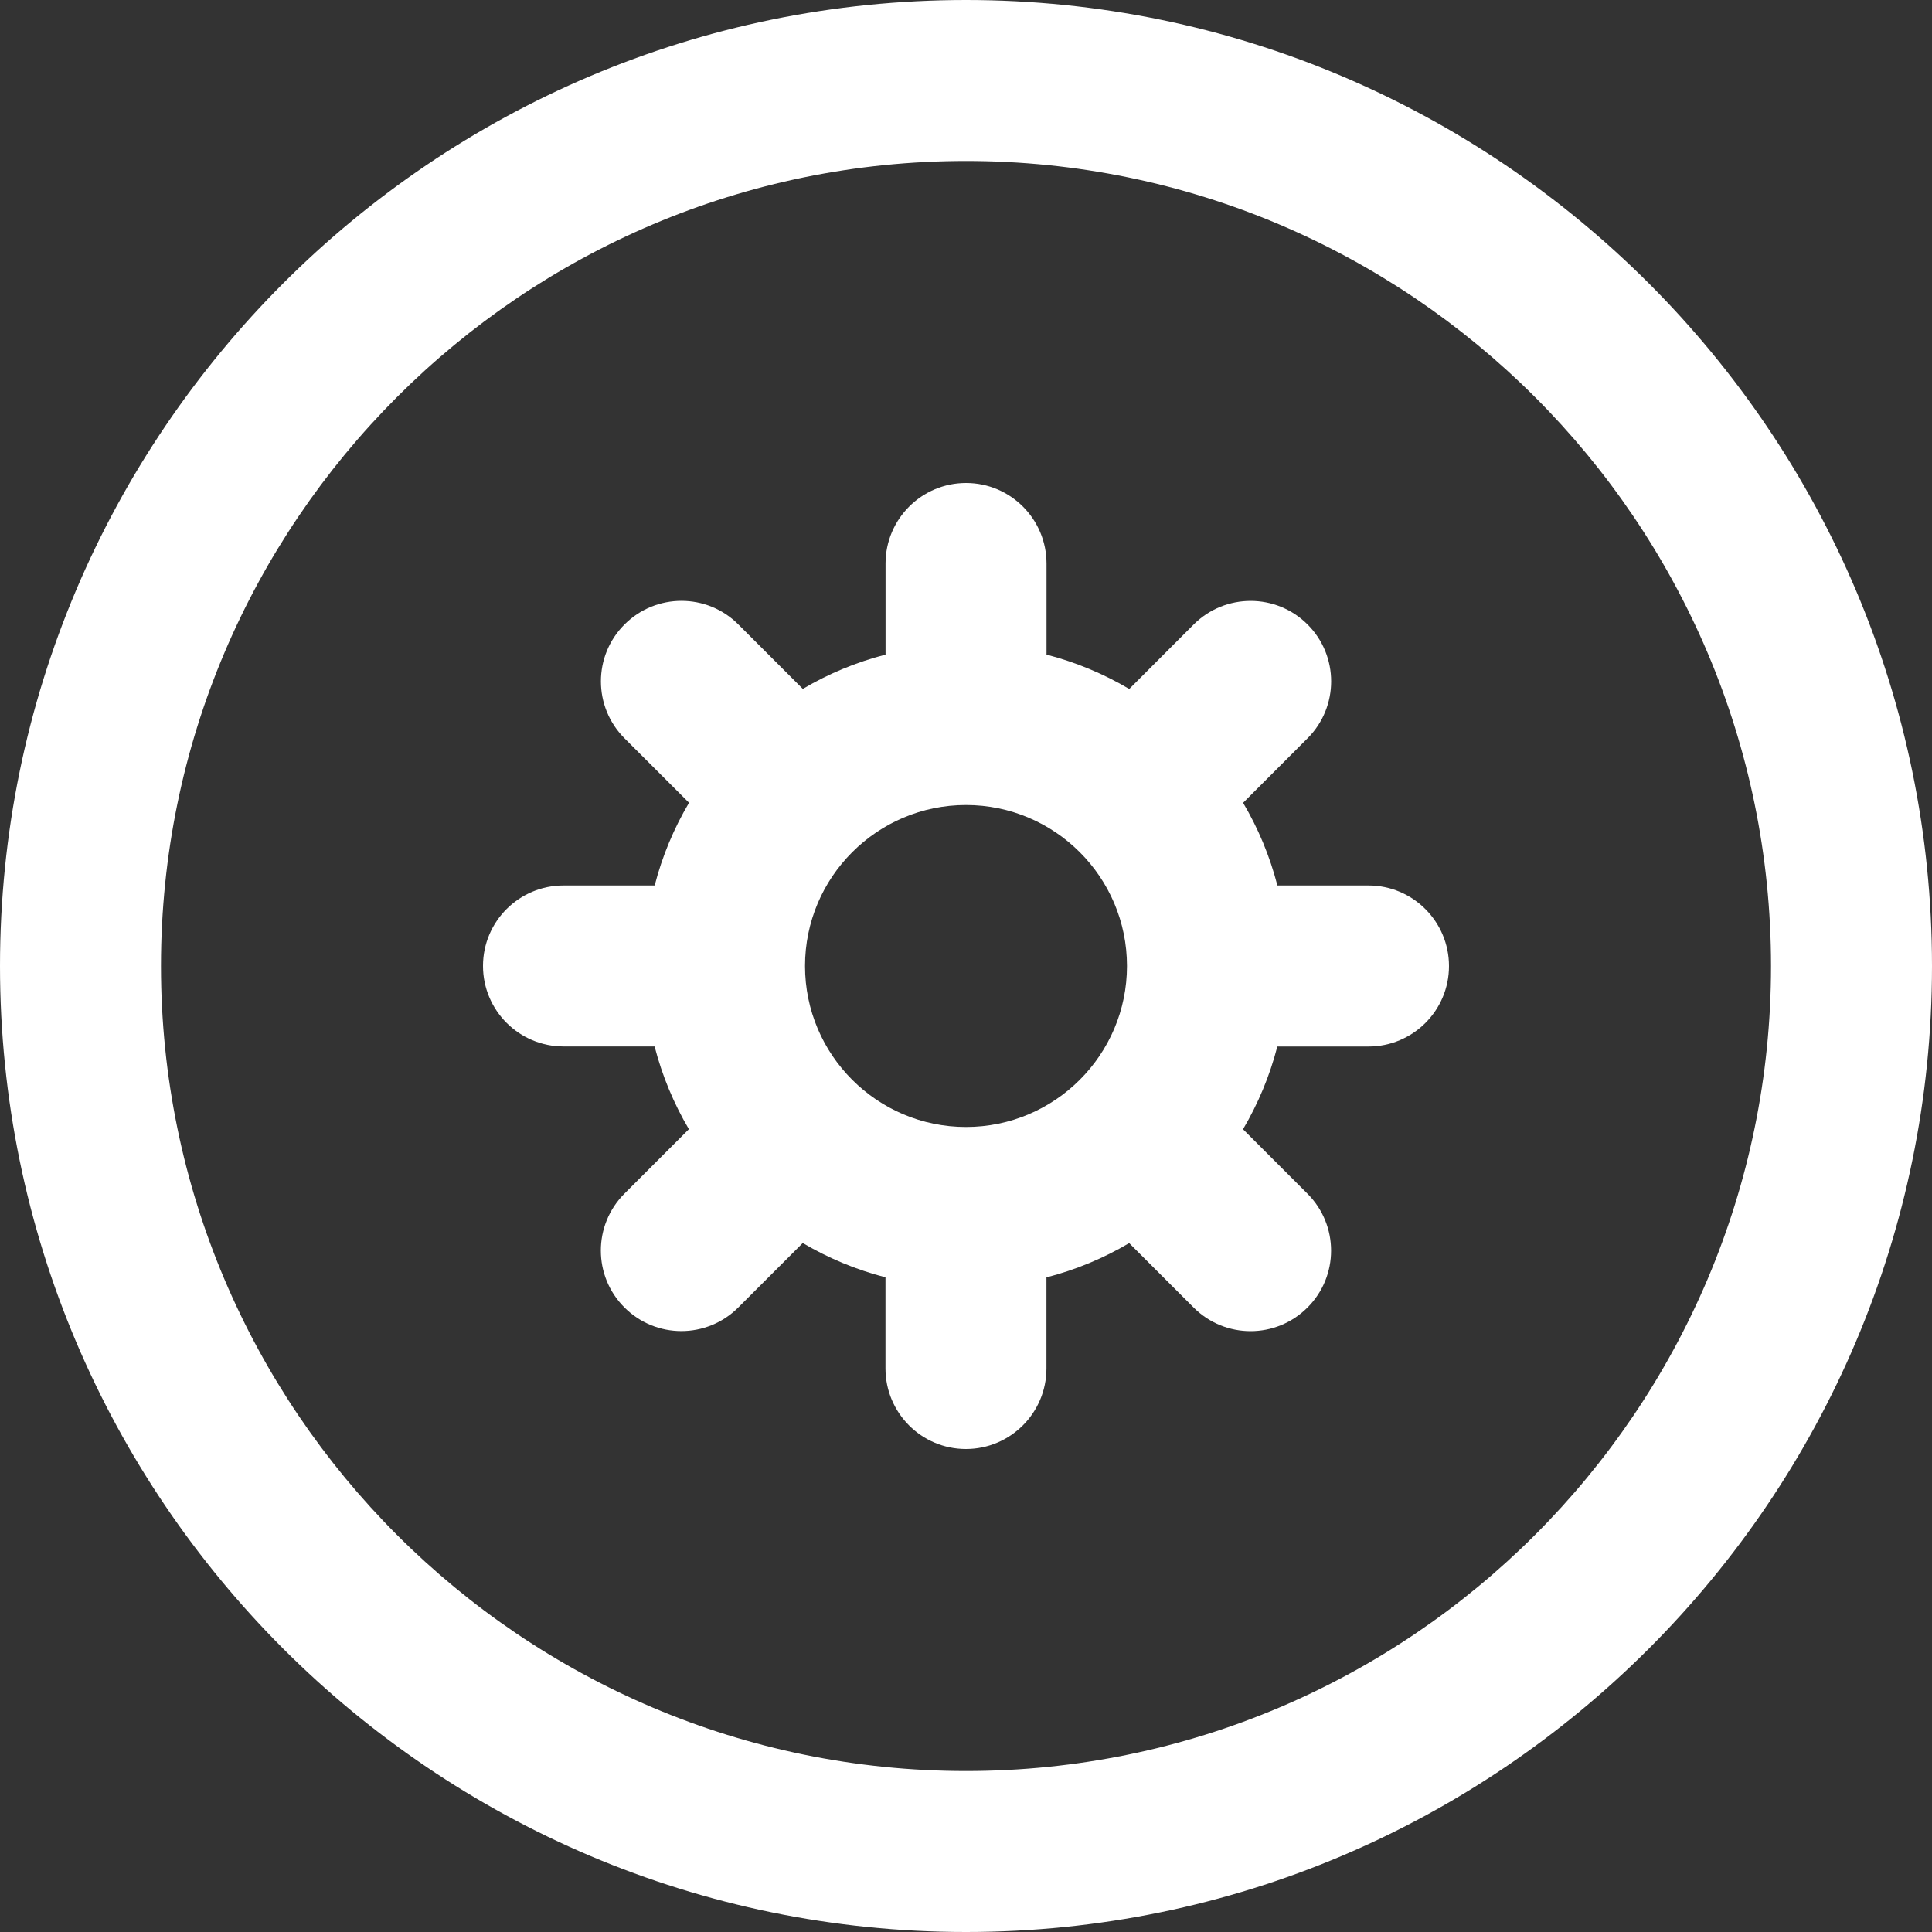 <svg width="28" height="28" viewBox="0 0 28 28" fill="none" xmlns="http://www.w3.org/2000/svg">
<rect x="0" y="0" width="28" height="28" fill="#333333" stroke="none"/>
<path fill-rule="evenodd" clip-rule="evenodd" d="M14 0C6.28 0 0 6.281 0 14C0 21.719 6.28 28 14 28C21.72 28 28 21.719 28 14C28 6.281 21.72 0 14 0ZM14 25.667C7.567 25.667 2.333 20.433 2.333 14C2.333 7.567 7.567 2.333 14 2.333C20.433 2.333 25.667 7.567 25.667 14C25.667 20.433 20.433 25.667 14 25.667ZM19.833 12.833H18.513C18.403 12.407 18.235 12.005 18.016 11.635L18.95 10.7C19.406 10.245 19.406 9.505 18.95 9.05C18.495 8.595 17.756 8.595 17.3 9.05L16.366 9.985C15.996 9.766 15.594 9.598 15.167 9.487V8.167C15.167 7.523 14.645 7 14.001 7C13.357 7 12.834 7.523 12.834 8.167V9.487C12.408 9.597 12.005 9.765 11.635 9.984L10.701 9.05C10.246 8.594 9.507 8.594 9.051 9.05C8.595 9.505 8.595 10.244 9.051 10.7L9.986 11.634C9.767 12.004 9.598 12.406 9.488 12.833H8.167C7.523 12.833 7 13.355 7 13.999C7 14.643 7.523 15.166 8.167 15.166H9.487C9.597 15.592 9.765 15.994 9.984 16.365L9.05 17.299C8.594 17.755 8.594 18.494 9.05 18.949C9.278 19.177 9.576 19.291 9.875 19.291C10.173 19.291 10.472 19.177 10.7 18.949L11.634 18.015C12.004 18.233 12.406 18.402 12.833 18.512V19.833C12.833 20.477 13.355 21 13.999 21C14.643 21 15.166 20.477 15.166 19.833V18.513C15.592 18.403 15.995 18.235 16.365 18.016L17.299 18.95C17.527 19.178 17.826 19.292 18.124 19.292C18.423 19.292 18.721 19.178 18.949 18.95C19.405 18.495 19.405 17.756 18.949 17.3L18.015 16.366C18.233 15.996 18.402 15.594 18.512 15.167H19.833C20.477 15.167 21 14.645 21 14.001C21 13.357 20.477 12.833 19.833 12.833ZM14 16.333C12.713 16.333 11.667 15.287 11.667 14C11.667 12.713 12.713 11.667 14 11.667C15.287 11.667 16.333 12.713 16.333 14C16.333 15.287 15.287 16.333 14 16.333Z" fill="white"/>
</svg>
